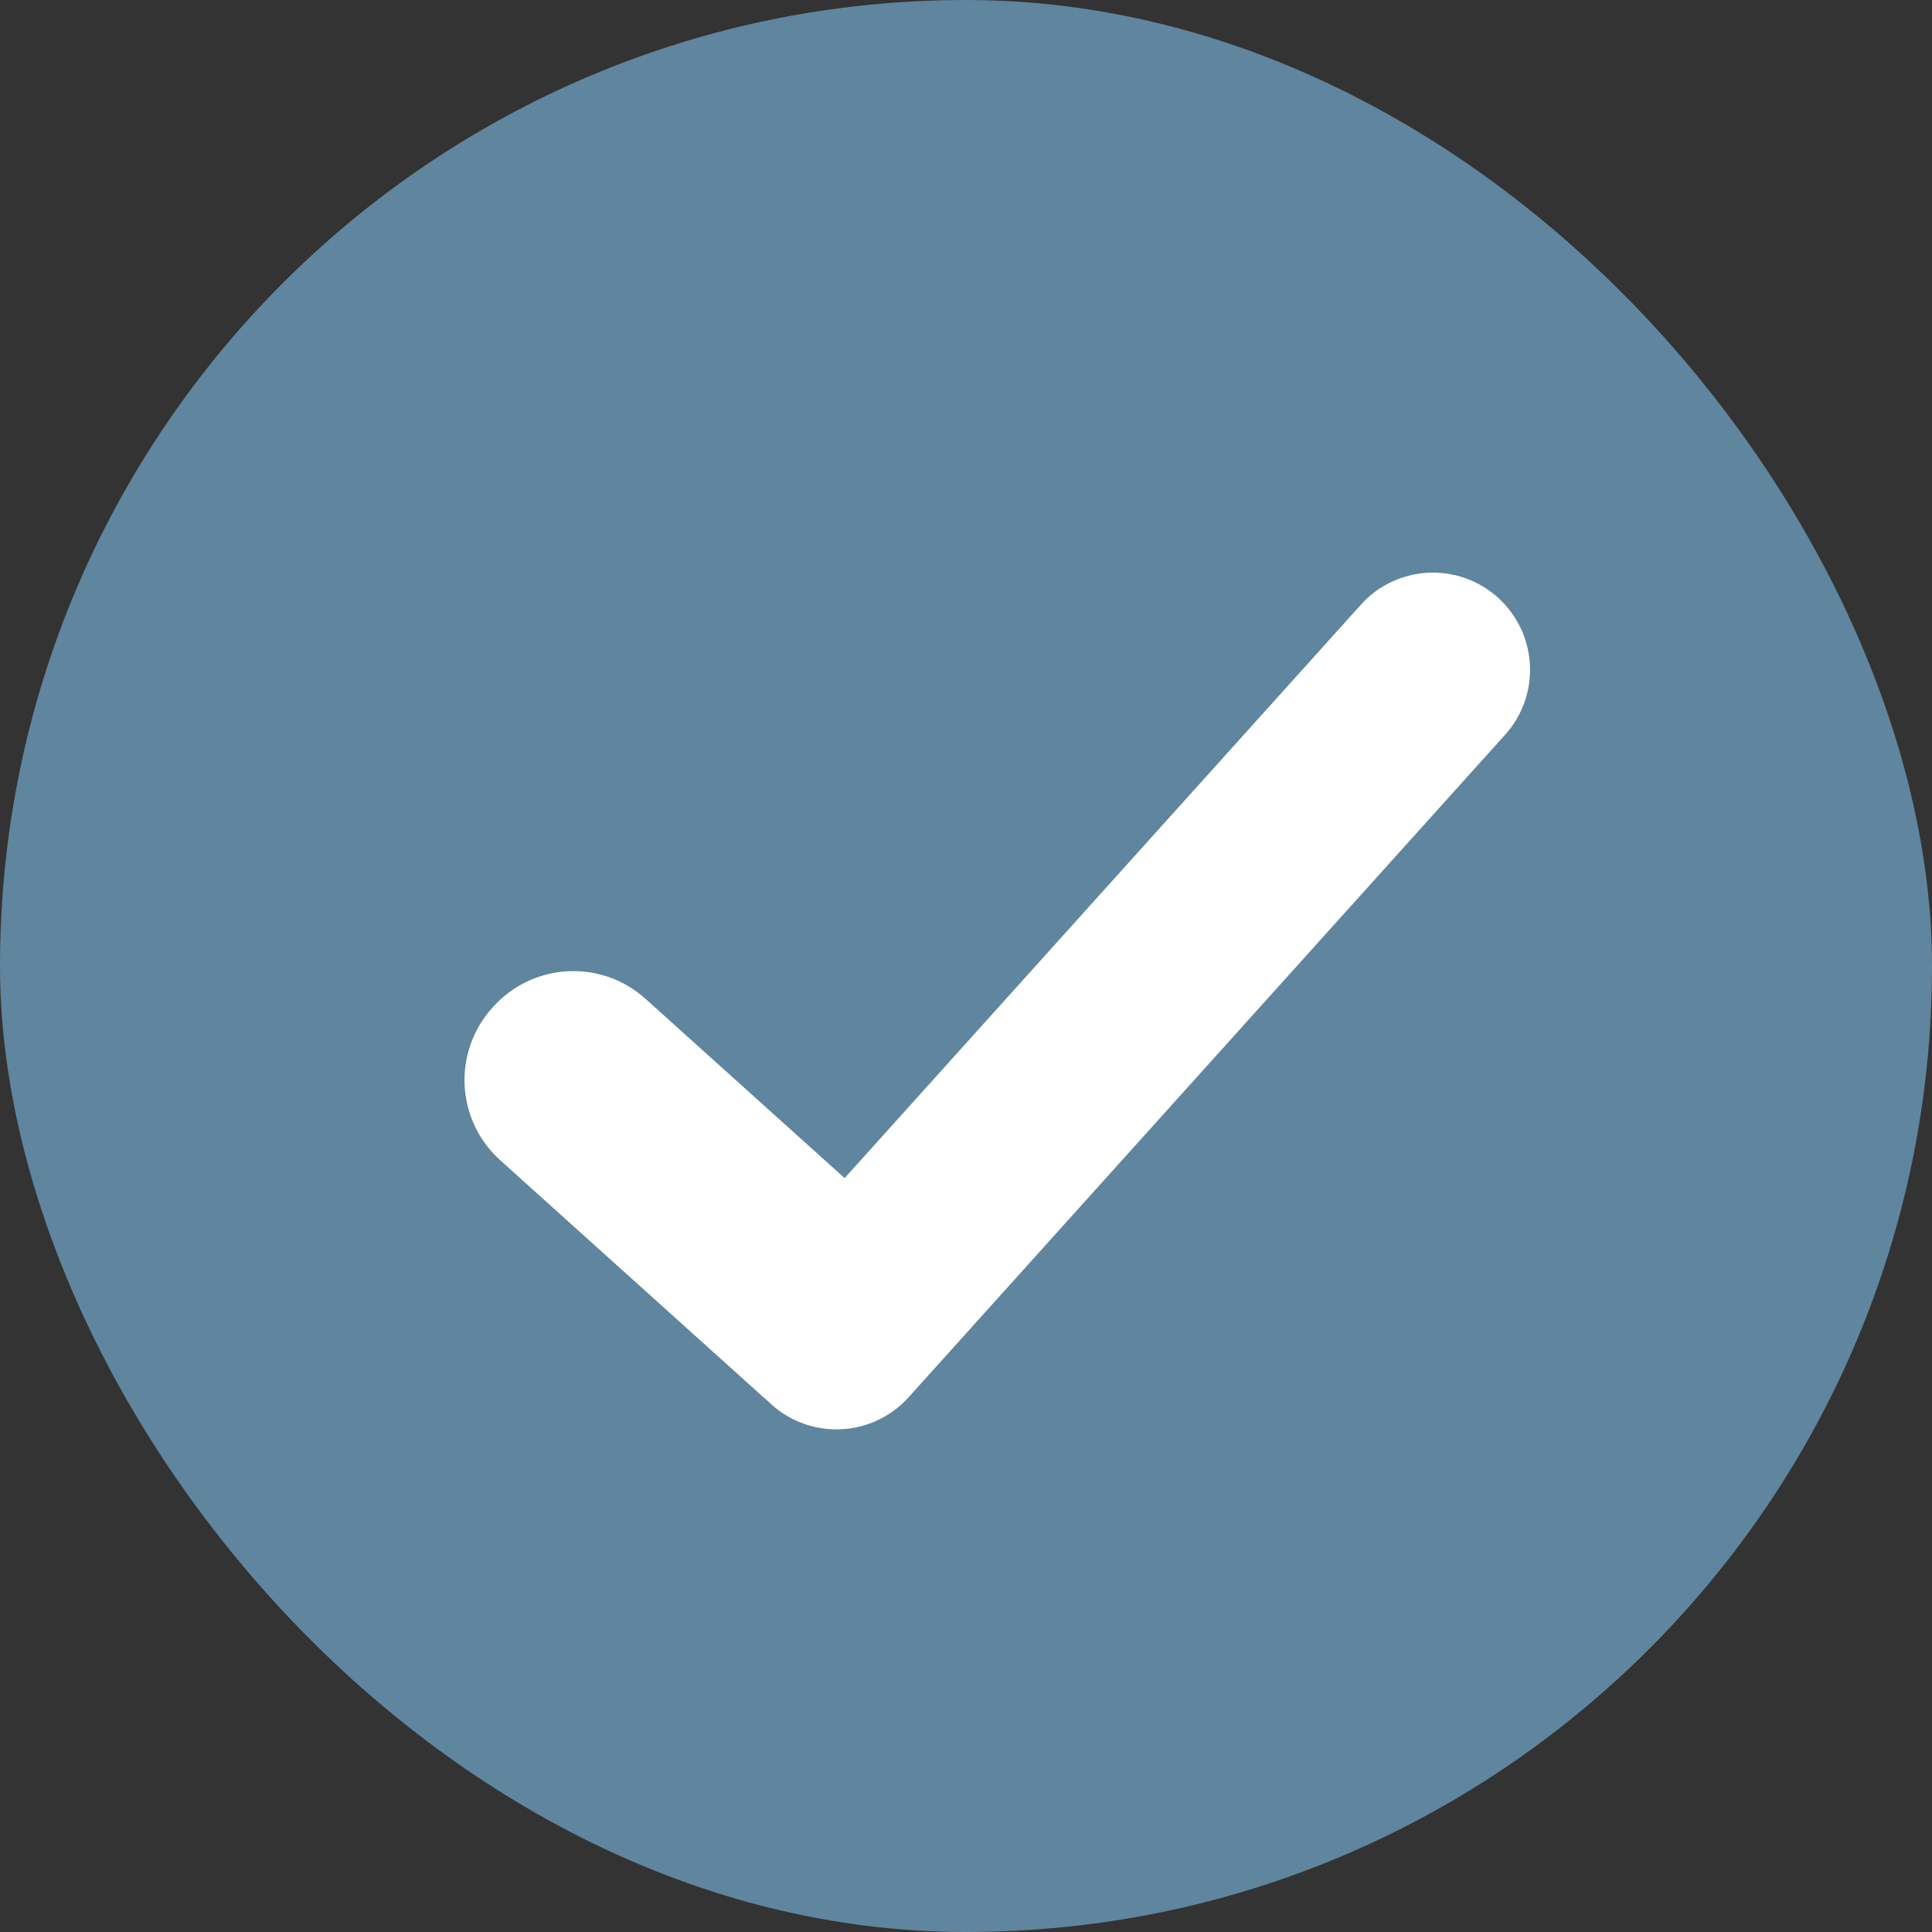 <svg height="28" viewBox="0 0 28 28" width="28" xmlns="http://www.w3.org/2000/svg"><rect x="0" y="0" width="28" height="28" fill="#333333" stroke="none"/><g fill="none" fill-rule="evenodd"><rect fill="#60859e" height="28" rx="14" width="28"/><path d="m20.756 13.959h-11.432v-4.134c0-.725-.588-1.313-1.313-1.313h-.022c-.725 0-1.313.588-1.313 1.313v5.136c0.0.034 0.0.034.002.093-.001.031-.001.031-.002.062 0 .639.518 1.158 1.158 1.158h12.922c.639 0 1.158-.518 1.158-1.158s-.518-1.158-1.158-1.158z" fill="#fff" stroke="#fff" stroke-width=".5" transform="matrix(.669 -.743 .743 .669 -4.35 15.016)"/></g></svg>